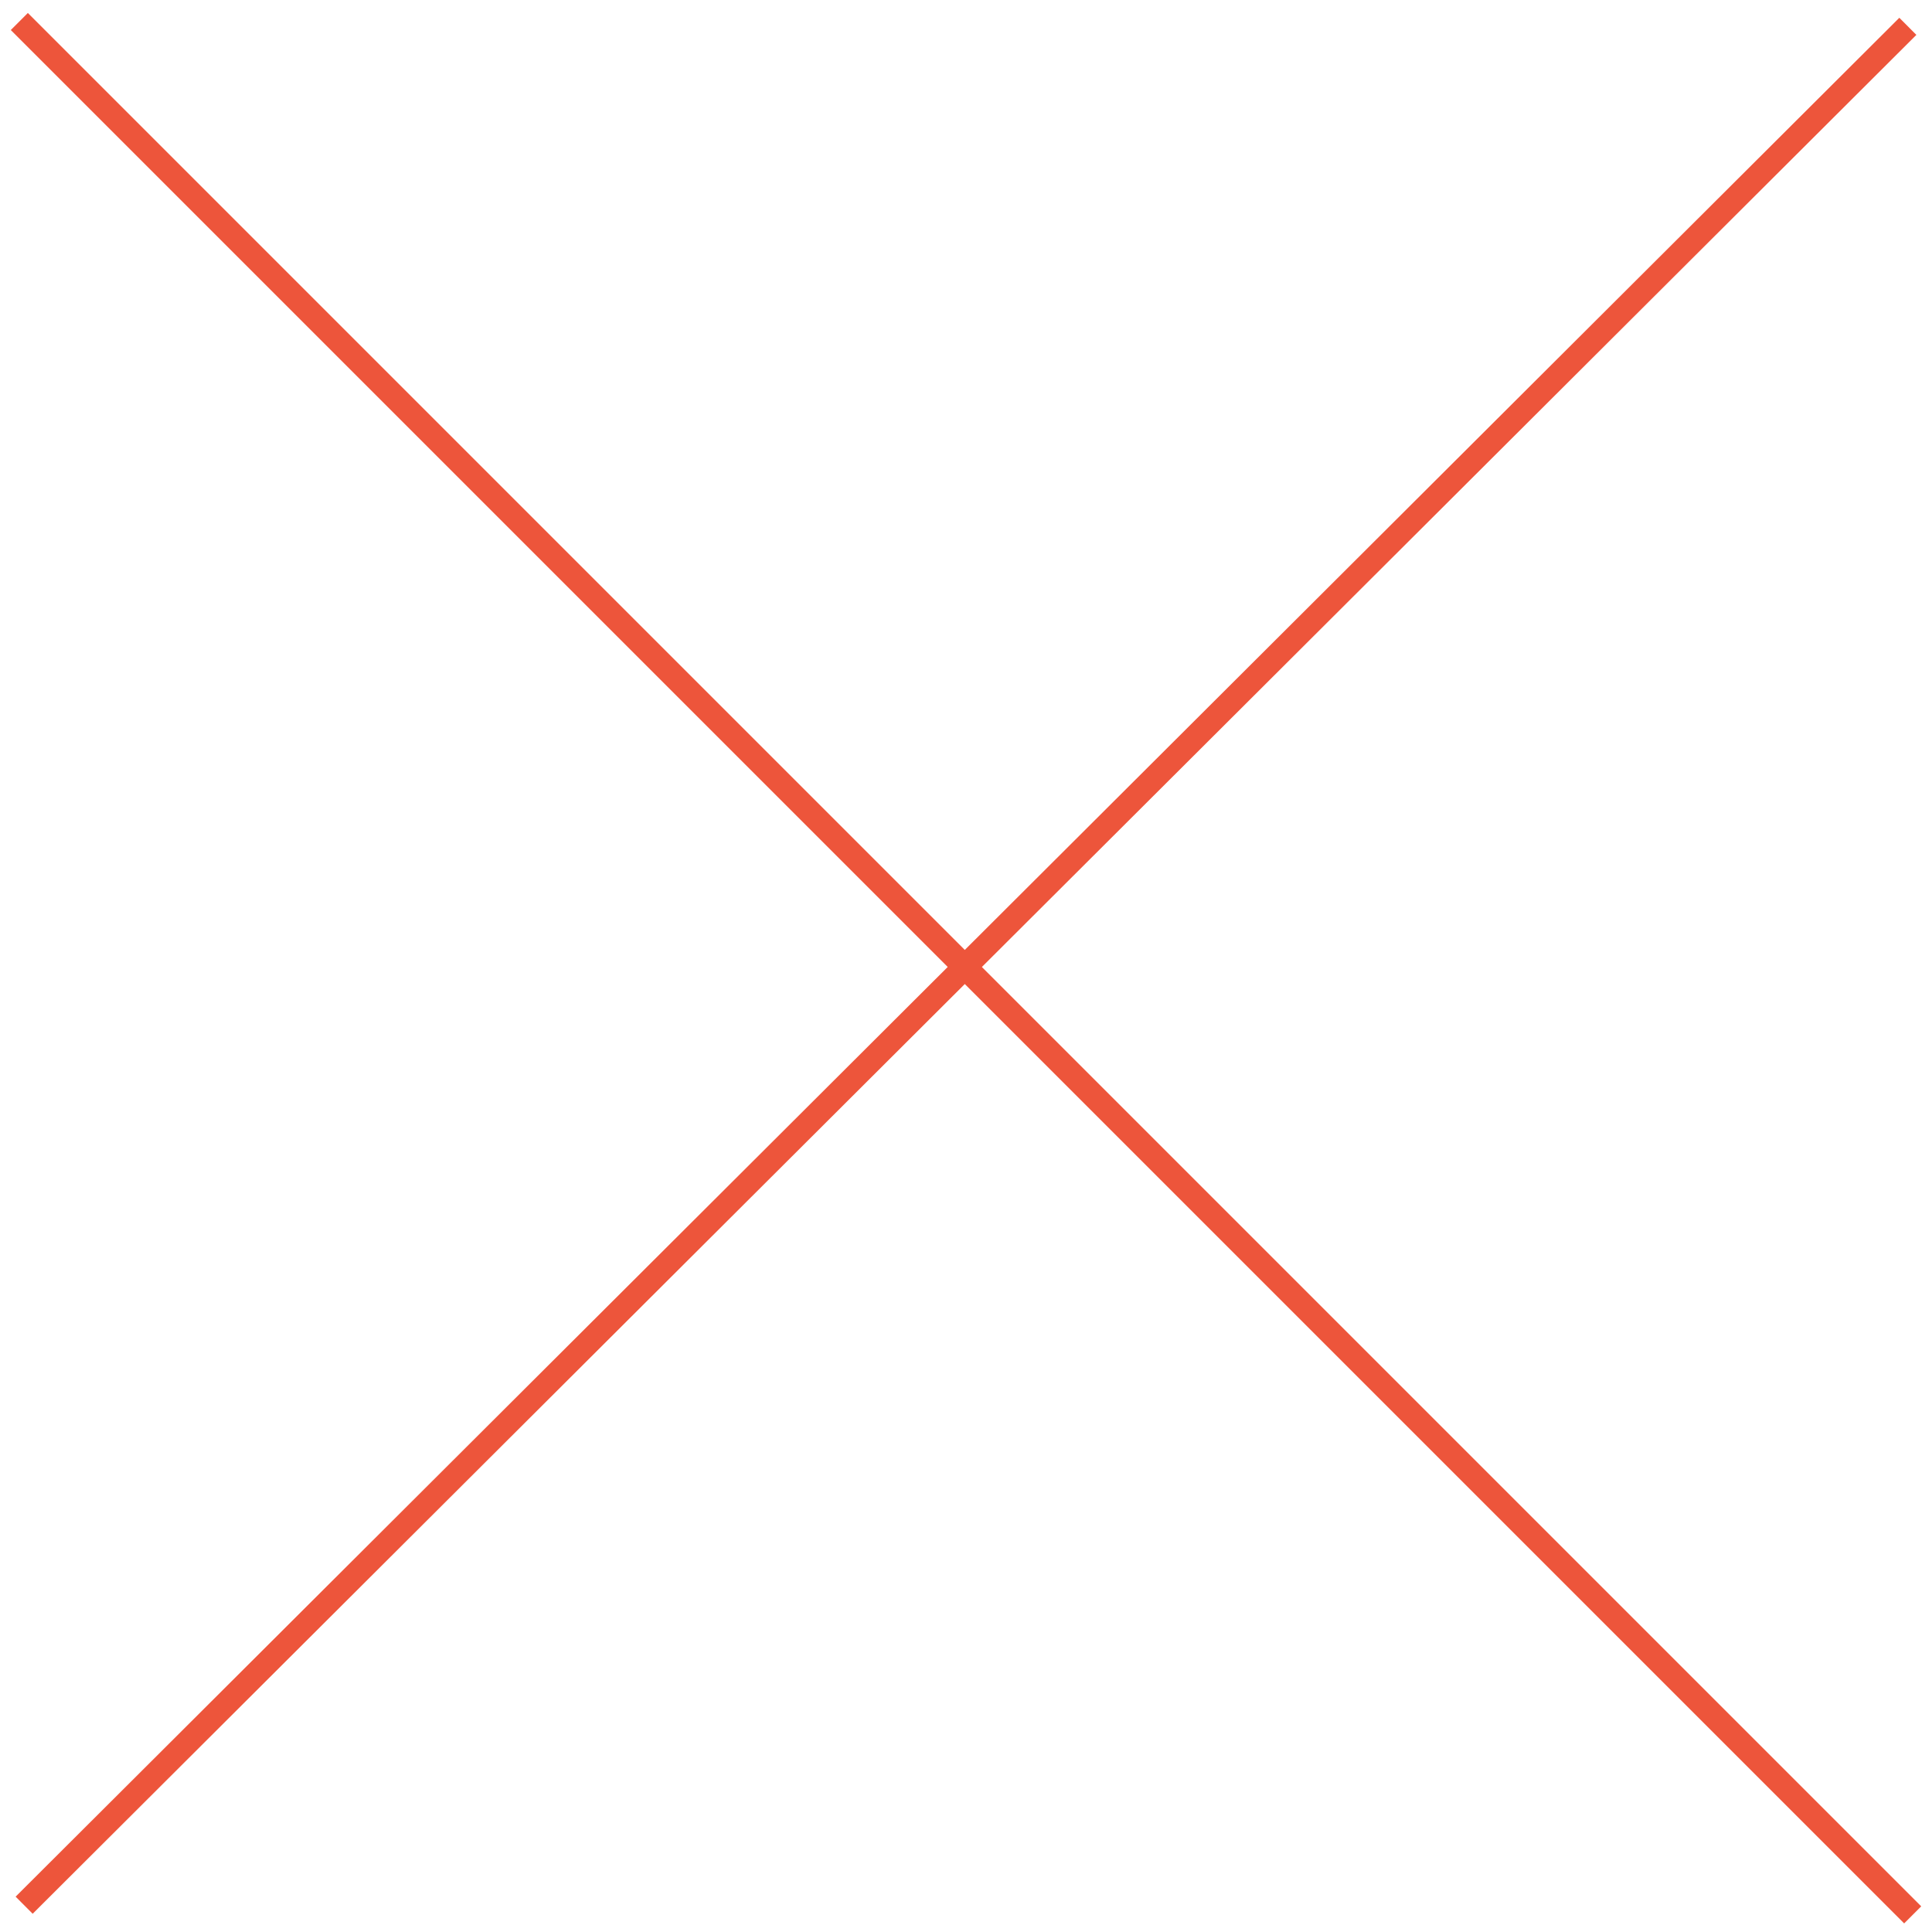 <svg width="400" height="400" xmlns="http://www.w3.org/2000/svg">
 <!-- Created with Method Draw - http://github.com/duopixel/Method-Draw/ -->

 <g>
  <title>background</title>
  <rect fill="none" id="canvas_background" height="402" width="402" y="-1" x="-1"/>
  <g display="none" overflow="visible" y="0" x="0" height="100%" width="100%" id="canvasGrid">
   <rect fill="url(#gridpattern)" stroke-width="0" y="0" x="0" height="100%" width="100%"/>
  </g>
 </g>
 <g>
  <title>Layer 1</title>
  <line stroke-linecap="undefined" stroke-linejoin="undefined" id="svg_3" y2="396.453" x2="396" y1="4.453" x1="4" stroke-width="5" stroke="#ed553b" fill="none"/>
  <line stroke="#ed553b" stroke-linecap="undefined" stroke-linejoin="undefined" id="svg_4" y2="5.453" x2="395" y1="394.453" x1="5" stroke-width="5" fill="none"/>
 </g>
</svg>